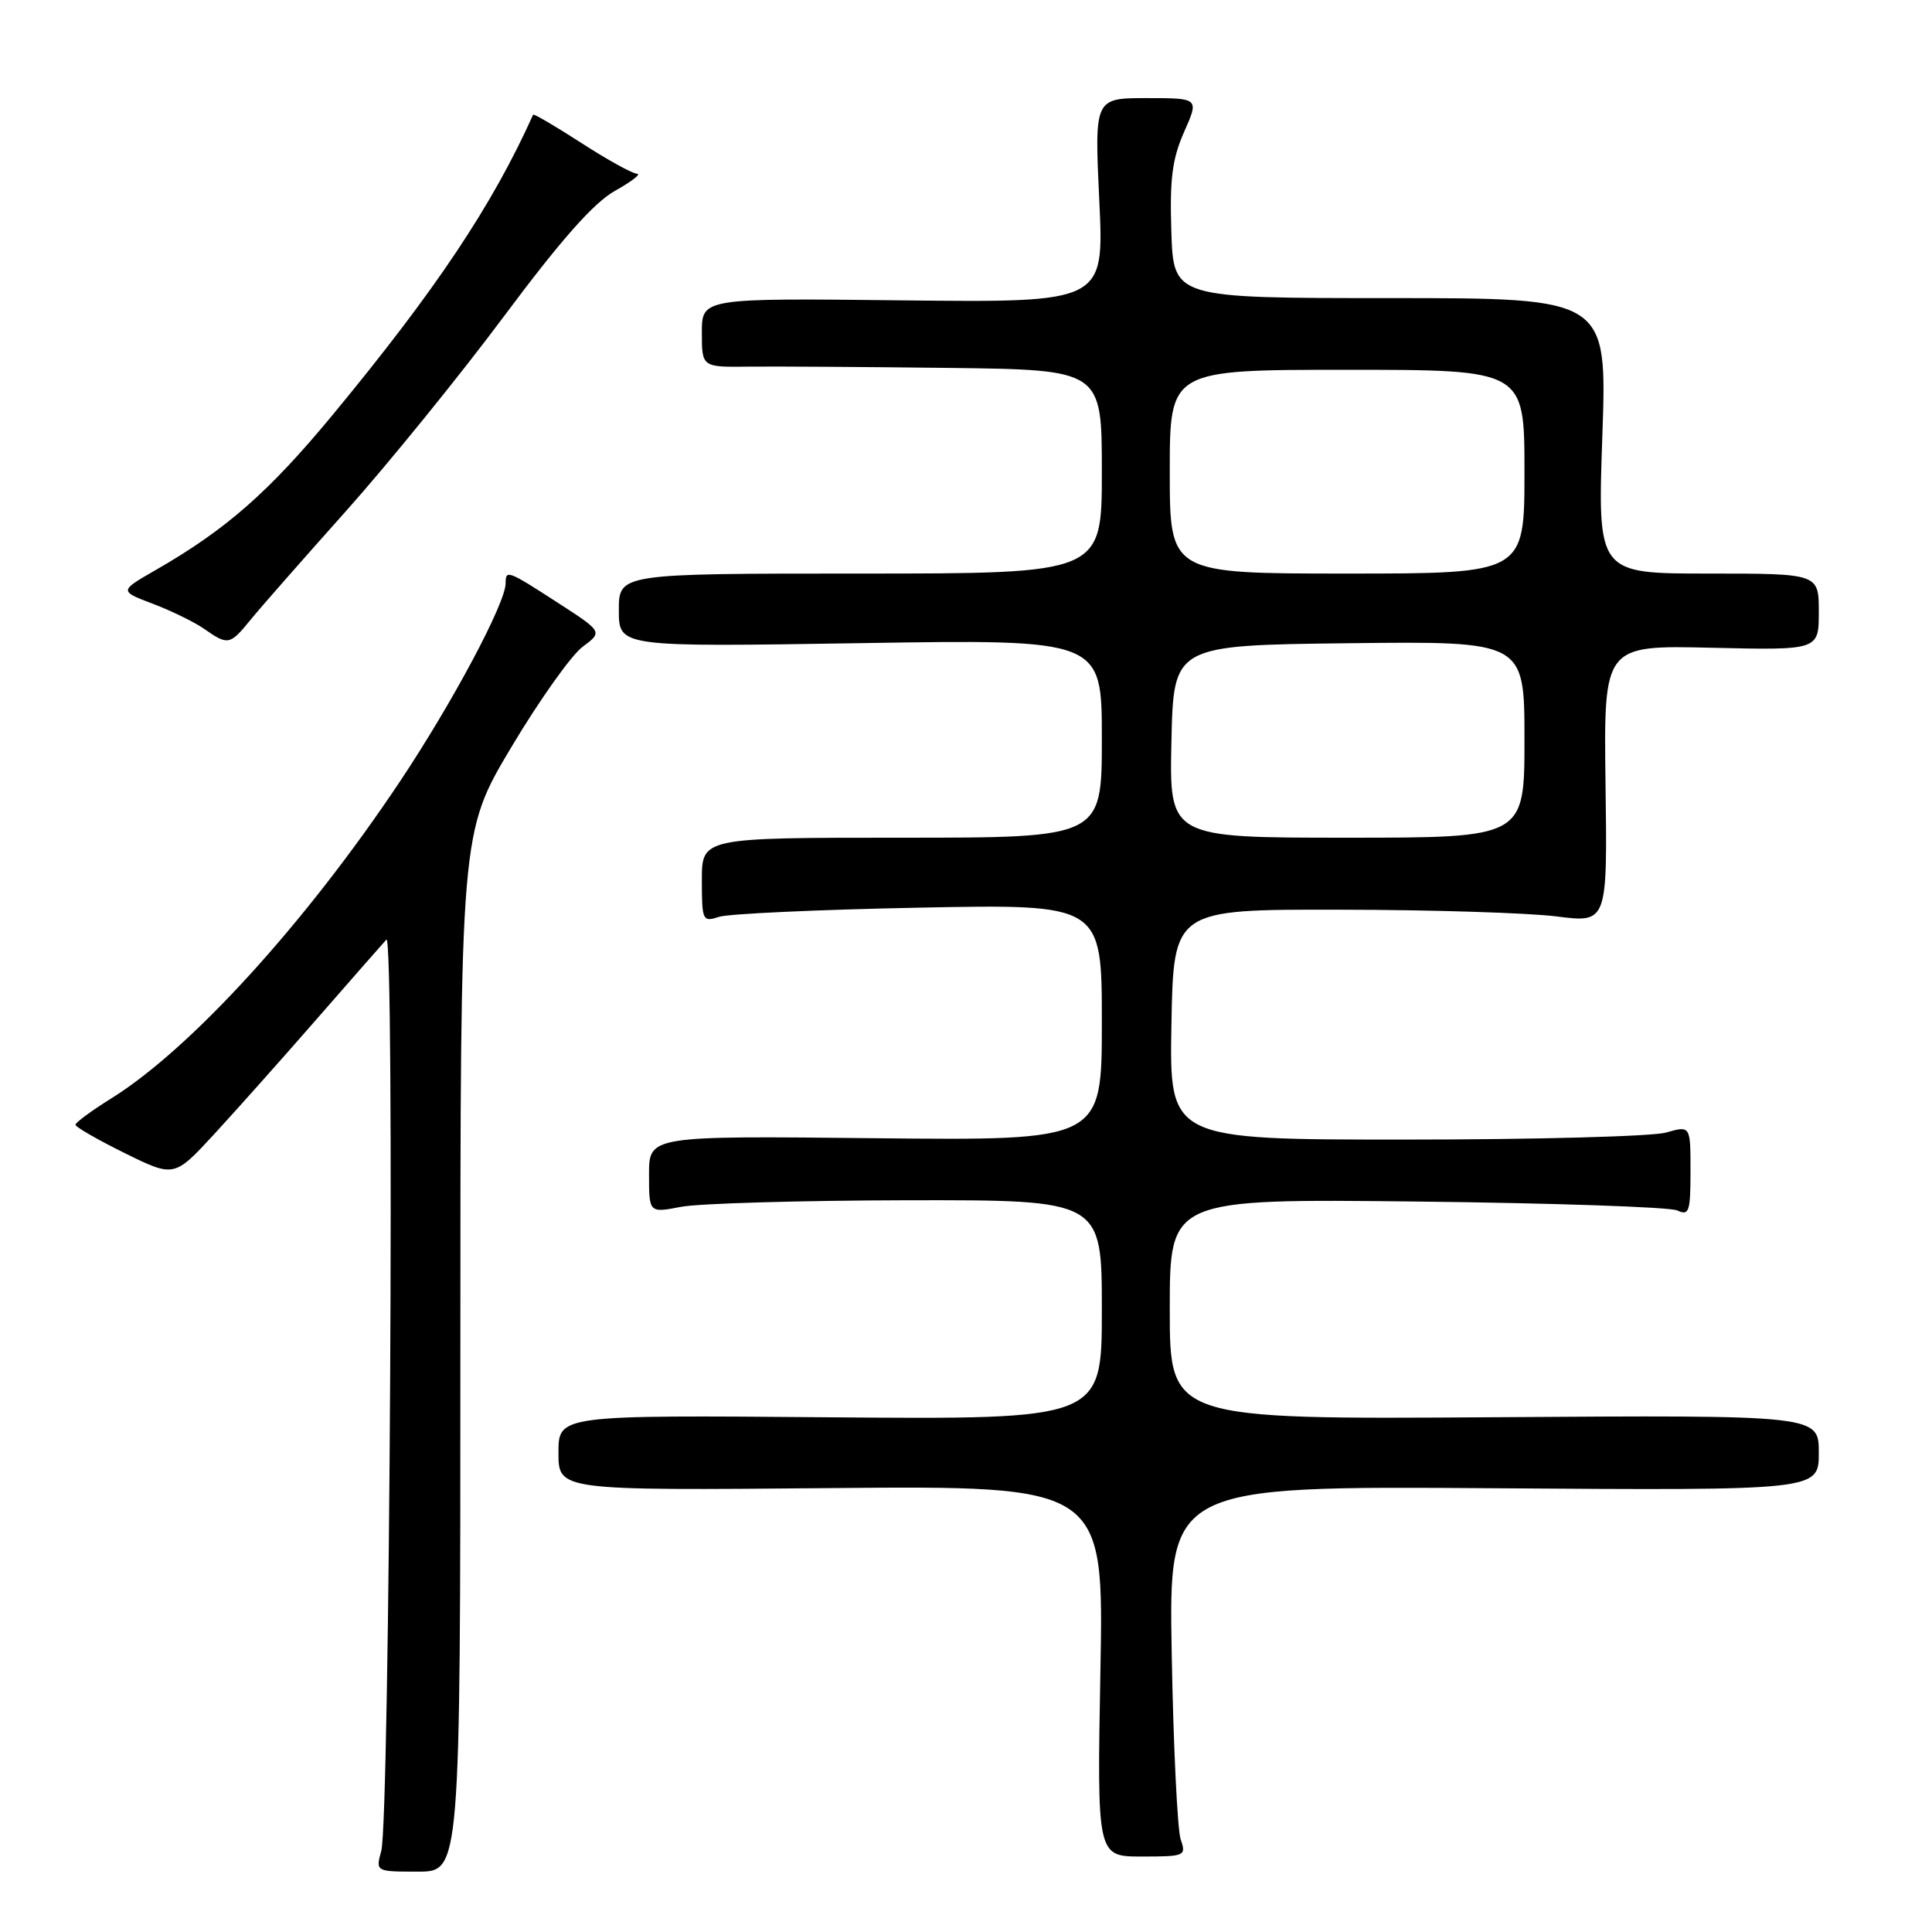 <?xml version="1.0" encoding="UTF-8" standalone="no"?>
<!DOCTYPE svg PUBLIC "-//W3C//DTD SVG 1.1//EN" "http://www.w3.org/Graphics/SVG/1.1/DTD/svg11.dtd" >
<svg xmlns="http://www.w3.org/2000/svg" xmlns:xlink="http://www.w3.org/1999/xlink" version="1.1" viewBox="0 0 256 256">
 <g >
 <path fill="currentColor"
d=" M 61.00 179.16 C 61.00 110.32 61.00 110.32 67.75 99.01 C 71.46 92.79 75.71 86.81 77.19 85.71 C 79.87 83.72 79.87 83.72 73.90 79.86 C 67.26 75.56 67.00 75.47 67.00 77.28 C 67.00 79.92 59.91 93.20 52.92 103.66 C 40.45 122.34 25.26 139.00 14.75 145.54 C 12.14 147.17 10.00 148.74 10.00 149.04 C 10.00 149.33 12.94 151.02 16.54 152.80 C 23.08 156.02 23.08 156.02 28.40 150.26 C 31.32 147.09 37.44 140.22 41.99 135.00 C 46.55 129.78 50.69 125.05 51.20 124.50 C 52.31 123.30 51.64 241.12 50.52 245.25 C 49.77 248.00 49.77 248.00 55.38 248.00 C 61.00 248.00 61.00 248.00 61.00 179.16 Z  M 156.45 243.75 C 156.02 242.51 155.48 231.47 155.26 219.20 C 154.86 196.90 154.86 196.90 197.93 197.20 C 241.00 197.50 241.00 197.50 241.00 192.50 C 241.00 187.50 241.00 187.50 198.00 187.79 C 155.00 188.08 155.00 188.08 155.00 173.47 C 155.00 158.85 155.00 158.85 187.75 159.21 C 205.76 159.41 221.29 159.94 222.25 160.39 C 223.81 161.13 224.00 160.57 224.00 155.18 C 224.00 149.14 224.00 149.14 220.76 150.07 C 218.97 150.58 203.44 151.00 186.23 151.00 C 154.95 151.00 154.95 151.00 155.22 135.75 C 155.50 120.50 155.50 120.50 177.50 120.54 C 189.60 120.55 202.54 120.96 206.24 121.43 C 212.99 122.29 212.99 122.29 212.74 103.89 C 212.50 85.50 212.50 85.50 226.75 85.83 C 241.00 86.16 241.00 86.16 241.00 81.08 C 241.00 76.00 241.00 76.00 226.34 76.00 C 211.68 76.00 211.68 76.00 212.32 57.75 C 212.95 39.50 212.95 39.50 184.23 39.50 C 155.50 39.50 155.50 39.50 155.21 30.73 C 154.98 23.72 155.32 21.07 156.90 17.48 C 158.89 13.00 158.89 13.00 151.95 13.00 C 145.02 13.00 145.02 13.00 145.66 26.55 C 146.31 40.09 146.31 40.09 119.66 39.80 C 93.00 39.50 93.00 39.50 93.00 44.08 C 93.00 48.66 93.00 48.66 99.25 48.58 C 102.69 48.54 114.61 48.62 125.75 48.75 C 146.00 49.00 146.00 49.00 146.00 62.50 C 146.00 76.00 146.00 76.00 114.00 76.00 C 82.00 76.00 82.00 76.00 82.00 80.87 C 82.00 85.73 82.00 85.73 114.00 85.22 C 146.00 84.71 146.00 84.71 146.00 97.86 C 146.00 111.00 146.00 111.00 119.50 111.00 C 93.00 111.00 93.00 111.00 93.00 116.62 C 93.00 121.99 93.10 122.20 95.25 121.49 C 96.49 121.08 108.41 120.53 121.75 120.27 C 146.00 119.79 146.00 119.79 146.00 135.46 C 146.00 151.13 146.00 151.13 116.00 150.82 C 86.00 150.50 86.00 150.50 86.00 155.62 C 86.00 160.73 86.00 160.73 90.25 159.91 C 92.59 159.46 106.09 159.07 120.25 159.04 C 146.00 159.00 146.00 159.00 146.00 173.55 C 146.00 188.09 146.00 188.09 110.00 187.80 C 74.00 187.50 74.00 187.50 74.00 192.50 C 74.00 197.50 74.00 197.50 110.13 197.18 C 146.27 196.86 146.27 196.86 145.81 221.43 C 145.36 246.00 145.36 246.00 151.29 246.00 C 157.02 246.00 157.20 245.92 156.45 243.75 Z  M 33.18 82.15 C 34.45 80.58 40.14 74.11 45.81 67.76 C 51.48 61.41 60.93 49.76 66.81 41.87 C 74.37 31.73 78.67 26.87 81.50 25.28 C 83.70 24.05 85.01 23.03 84.41 23.02 C 83.80 23.01 80.49 21.18 77.04 18.95 C 73.59 16.72 70.71 15.03 70.64 15.20 C 65.25 27.20 57.76 38.42 44.04 55.02 C 35.62 65.20 29.93 70.19 20.65 75.52 C 15.79 78.31 15.79 78.31 20.27 80.01 C 22.74 80.95 25.81 82.45 27.10 83.36 C 30.20 85.53 30.47 85.48 33.18 82.15 Z  M 155.22 98.25 C 155.50 85.50 155.50 85.50 178.75 85.23 C 202.00 84.96 202.00 84.96 202.00 97.98 C 202.00 111.00 202.00 111.00 178.47 111.00 C 154.94 111.00 154.94 111.00 155.22 98.25 Z  M 155.00 62.50 C 155.00 49.00 155.00 49.00 178.50 49.00 C 202.00 49.00 202.00 49.00 202.00 62.50 C 202.00 76.00 202.00 76.00 178.50 76.00 C 155.00 76.00 155.00 76.00 155.00 62.50 Z "/>
</g>
</svg>